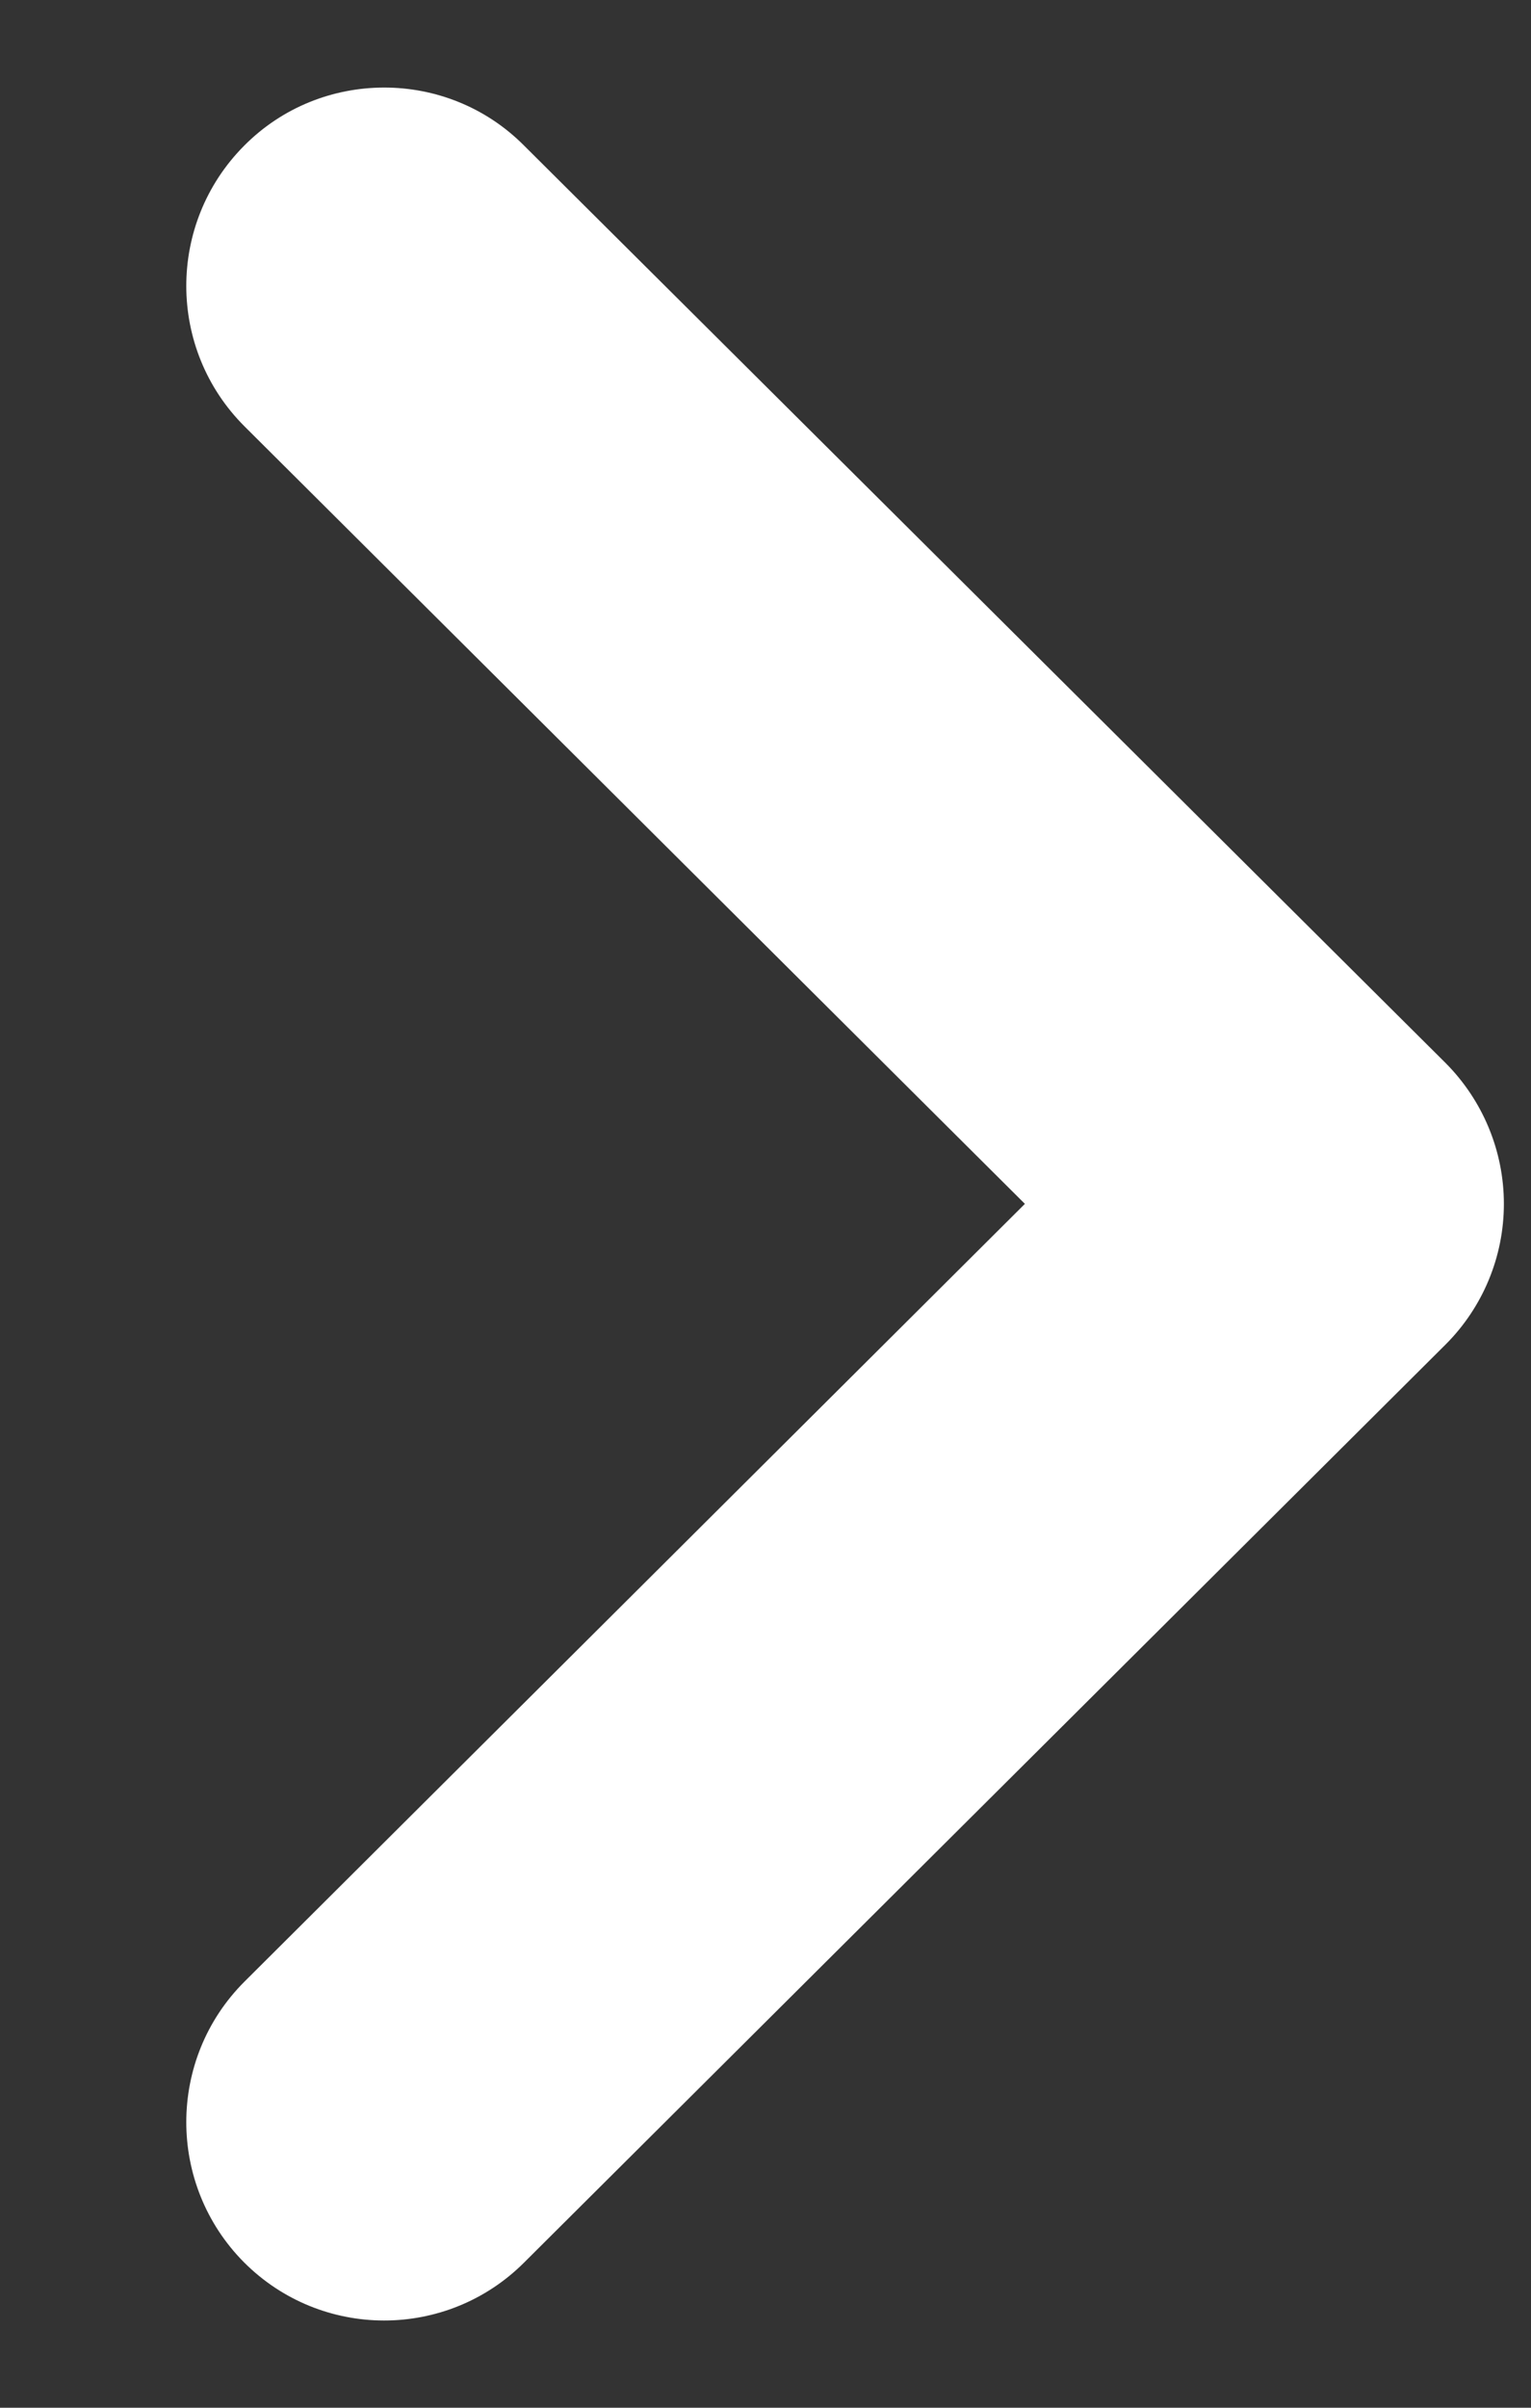 <svg width="7" height="11" viewBox="0 0 7 11" fill="none" xmlns="http://www.w3.org/2000/svg">
<rect x="0" y="0" width="7" height="11" fill="#333333" stroke="none"/>
<path d="M1.757 0.4C1.988 0.4 2.22 0.488 2.396 0.665L6.61 4.857C6.78 5.028 6.876 5.259 6.876 5.5C6.876 5.741 6.78 5.972 6.61 6.142L2.396 10.337C2.042 10.69 1.469 10.69 1.115 10.335C0.763 9.98 0.764 9.406 1.118 9.053L4.686 5.5L1.118 1.948C0.764 1.595 0.763 1.022 1.115 0.667C1.292 0.488 1.525 0.4 1.757 0.4" fill="white"/>
</svg>
